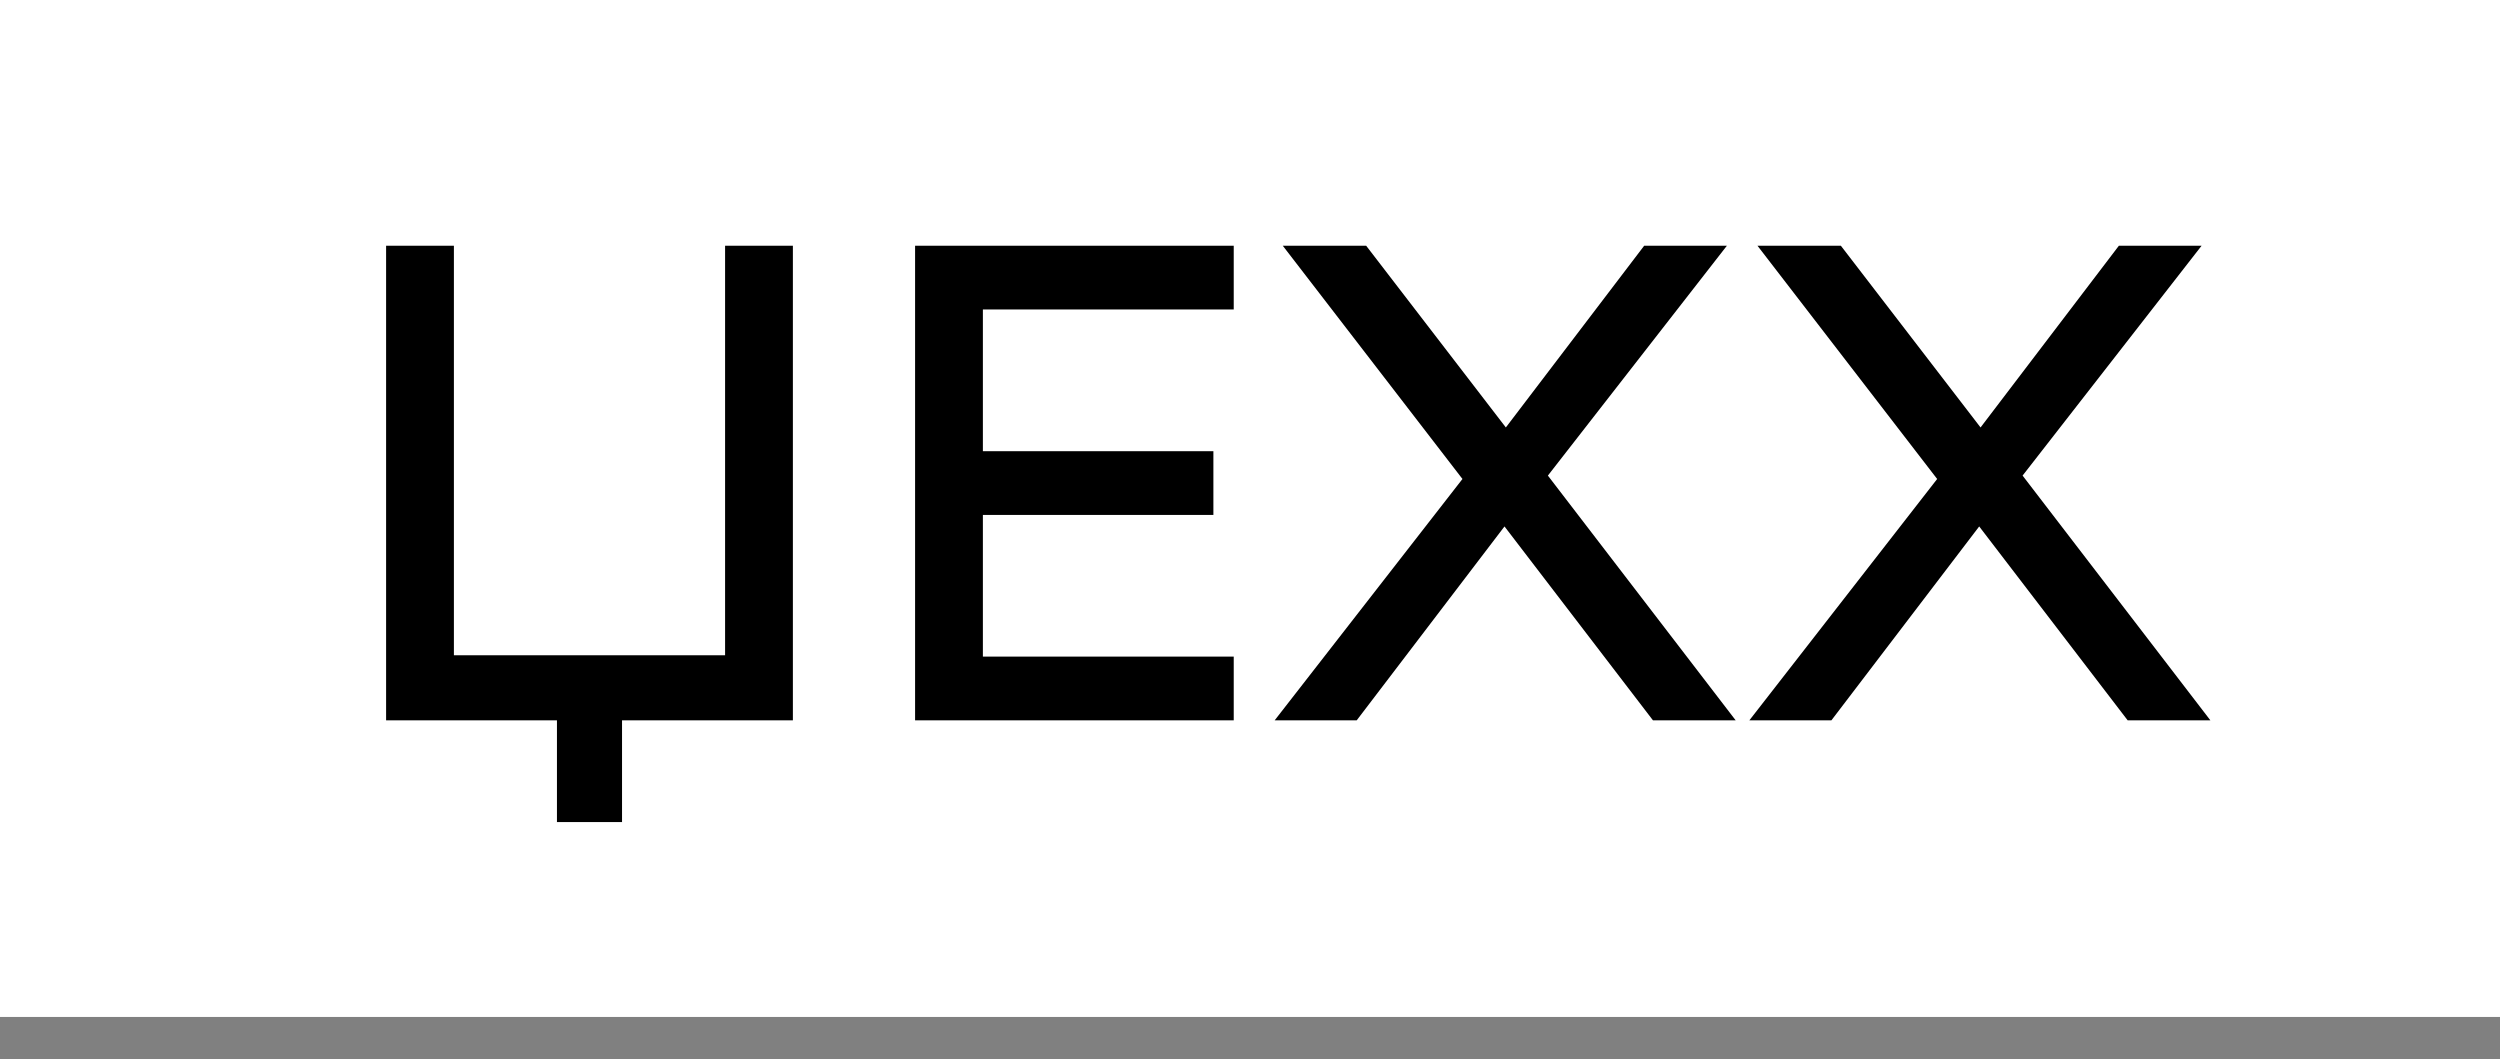 <svg width="59" height="25" viewBox="0 0 59 25" fill="none" xmlns="http://www.w3.org/2000/svg">
<rect x="0" y="0" width="59" height="25" fill="#808080" stroke="none"/>
<rect width="59" height="24" fill="white"/>
<path d="M18.712 5.8V17H14.68V19.4H13.144V17H9.112V5.8H10.712V15.464H17.112V5.8H18.712ZM23.196 7.304V10.648H28.636V12.152H23.196V15.496H29.116V17H21.596V5.8H29.116V7.304H23.196ZM39.01 17L35.506 12.424L32.018 17H30.082L34.514 11.304L30.274 5.8H32.242L35.538 10.088L38.802 5.8H40.754L36.53 11.224L40.962 17H39.01ZM50.213 17L46.709 12.424L43.221 17H41.285L45.717 11.304L41.477 5.8H43.445L46.741 10.088L50.005 5.8H51.957L47.733 11.224L52.165 17H50.213Z" fill="black"/>
</svg>
